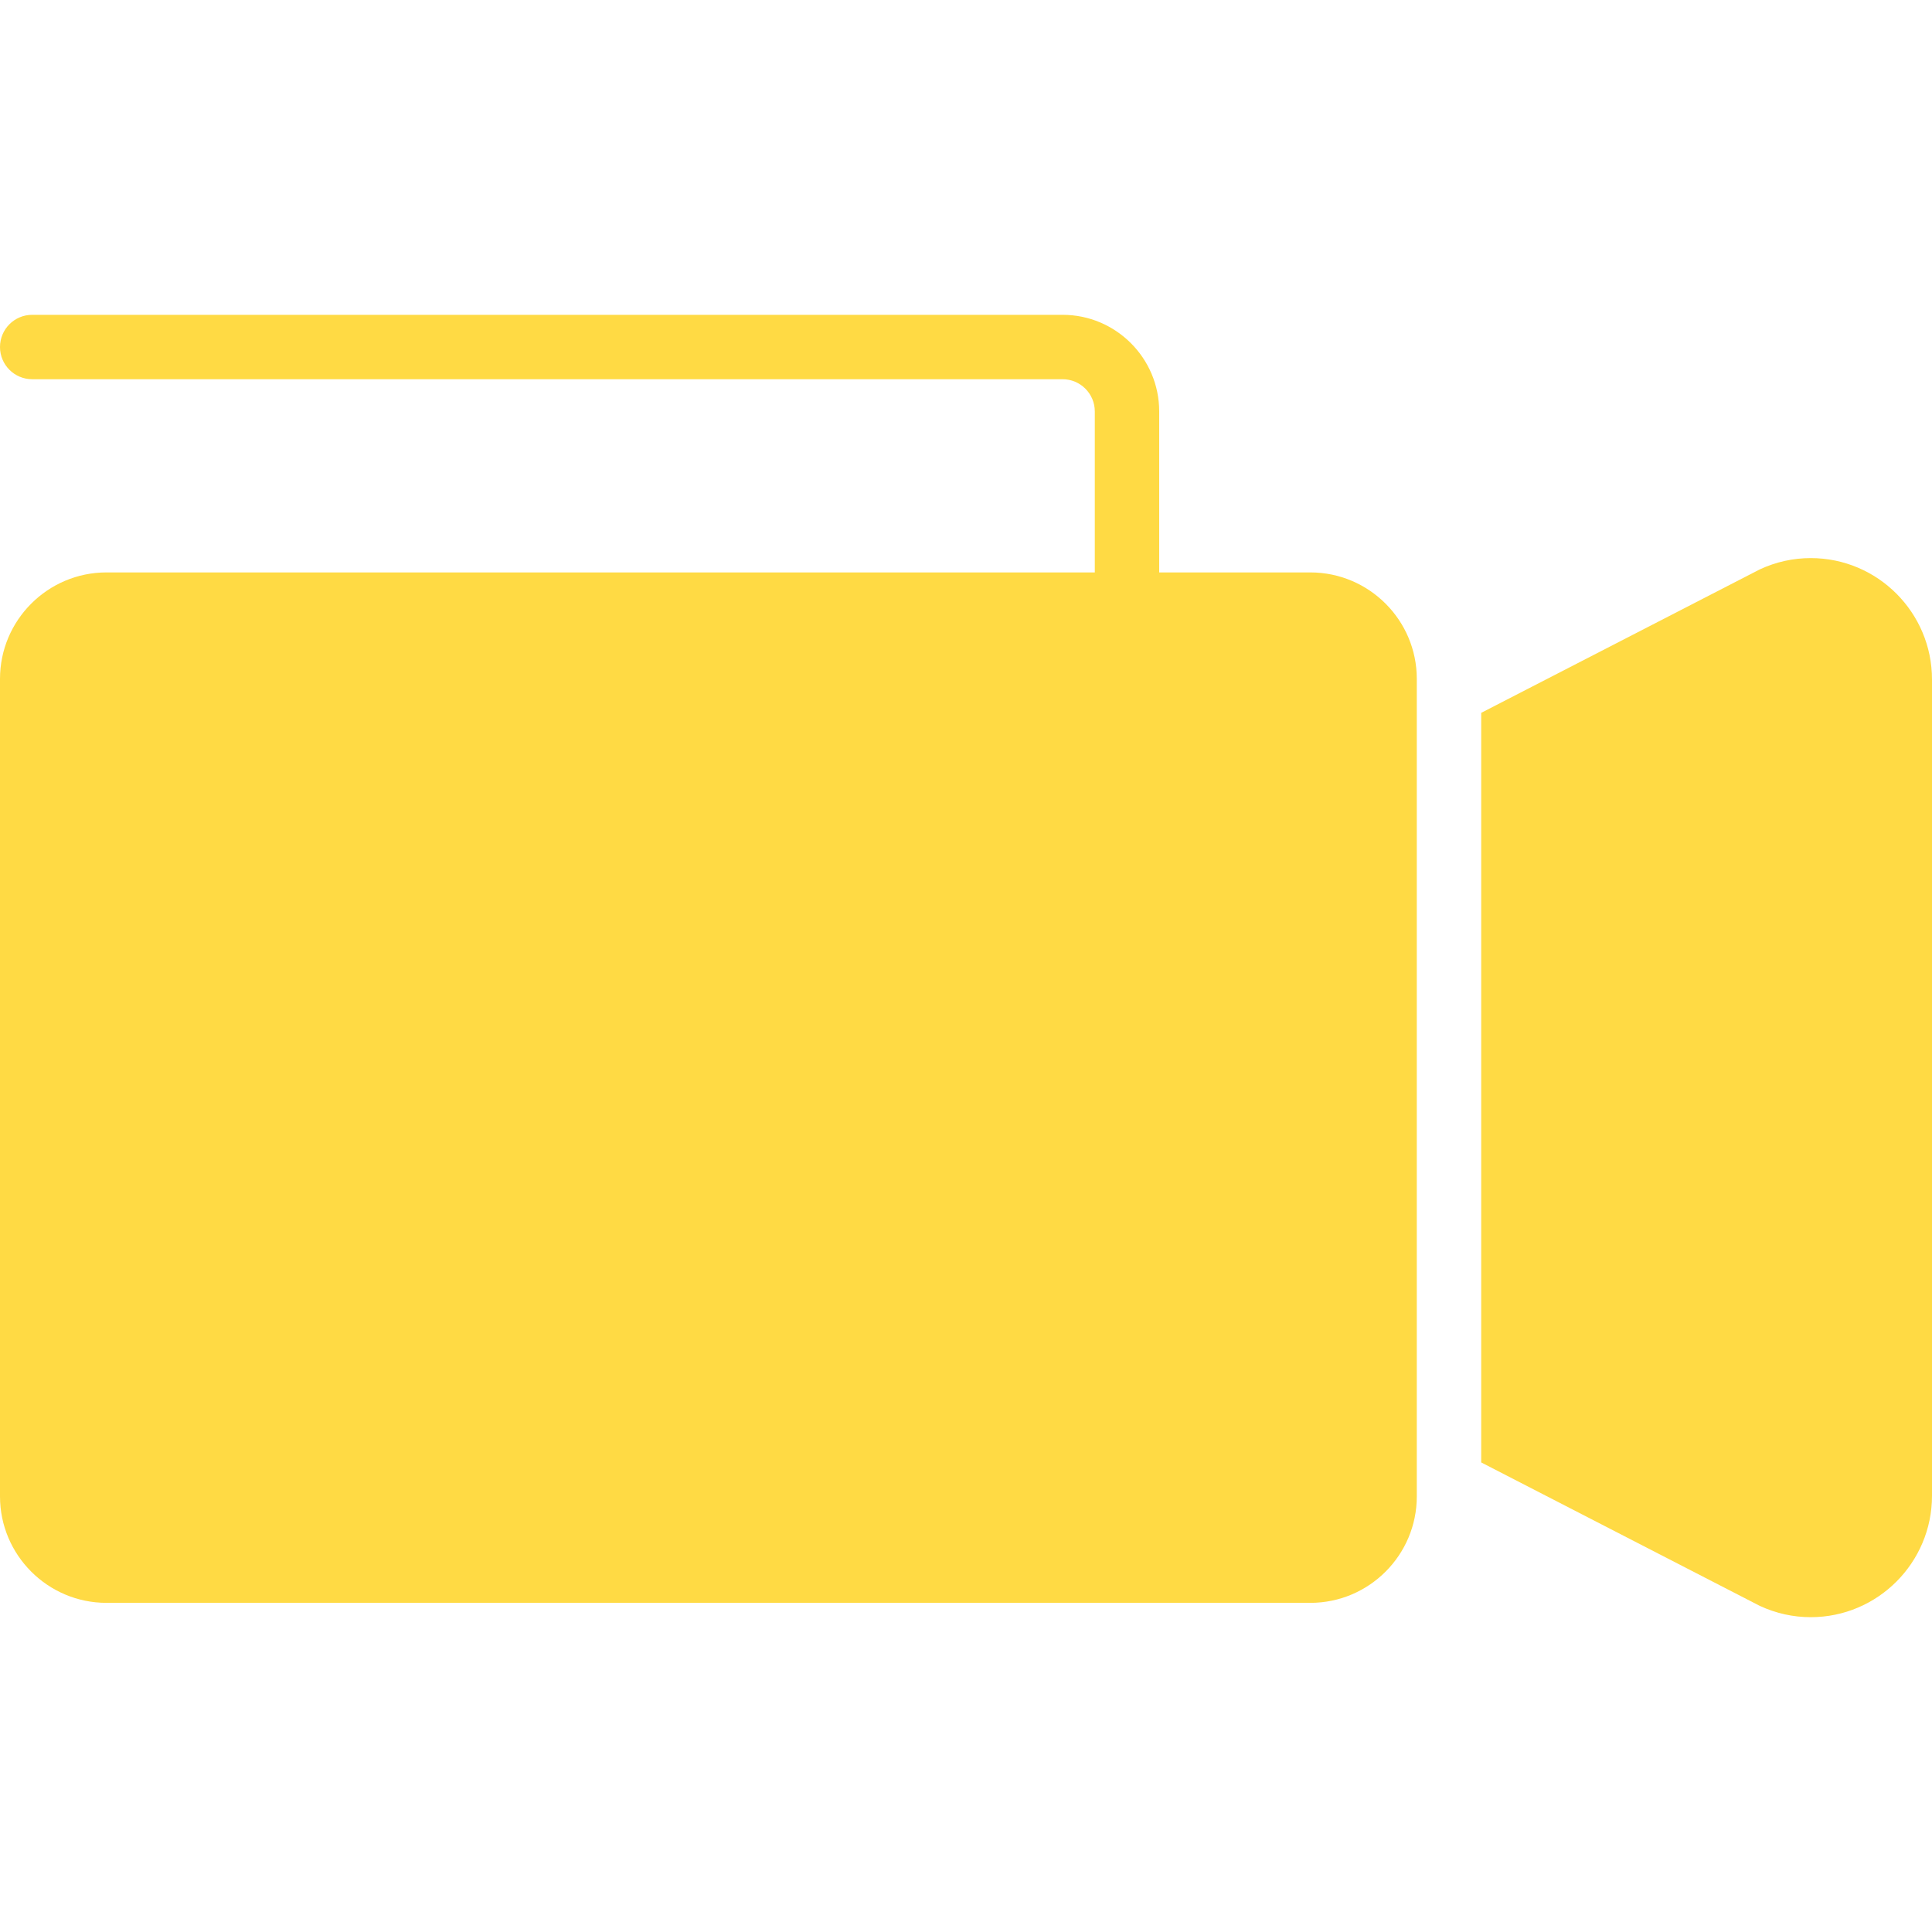 <?xml version="1.0" encoding="iso-8859-1"?>
<!-- Generator: Adobe Illustrator 19.0.0, SVG Export Plug-In . SVG Version: 6.00 Build 0)  -->
<svg xmlns="http://www.w3.org/2000/svg" xmlns:xlink="http://www.w3.org/1999/xlink" version="1.1" id="Capa_1" x="0px" y="0px" viewBox="0 0 60 60" style="enable-background:new 0 0 60 60;" xml:space="preserve" width="512px" height="512px">
<g>
	<path d="M40.693,17.777H36v-5c0-1.654-1.346-3-3-3H1c-0.552,0-1,0.447-1,1s0.448,1,1,1h32c0.551,0,1,0.448,1,1v5H3.307   C1.483,17.777,0,19.261,0,21.084v25.387c0,1.823,1.483,3.307,3.307,3.307h37.386c1.824,0,3.307-1.483,3.307-3.307V21.084   C44,19.261,42.517,17.777,40.693,17.777z" fill="#FFDA44"/>
	<path d="M56.234,17.332c-0.545,0-1.077,0.117-1.58,0.35L46,22.138v23.279l8.654,4.456c0.503,0.232,1.035,0.35,1.58,0.35   c2.076,0,3.766-1.69,3.766-3.77V21.102C60,19.022,58.311,17.332,56.234,17.332z" fill="#FFDA44"/>
</g>
<g>
</g>
<g>
</g>
<g>
</g>
<g>
</g>
<g>
</g>
<g>
</g>
<g>
</g>
<g>
</g>
<g>
</g>
<g>
</g>
<g>
</g>
<g>
</g>
<g>
</g>
<g>
</g>
<g>
</g>
</svg>
